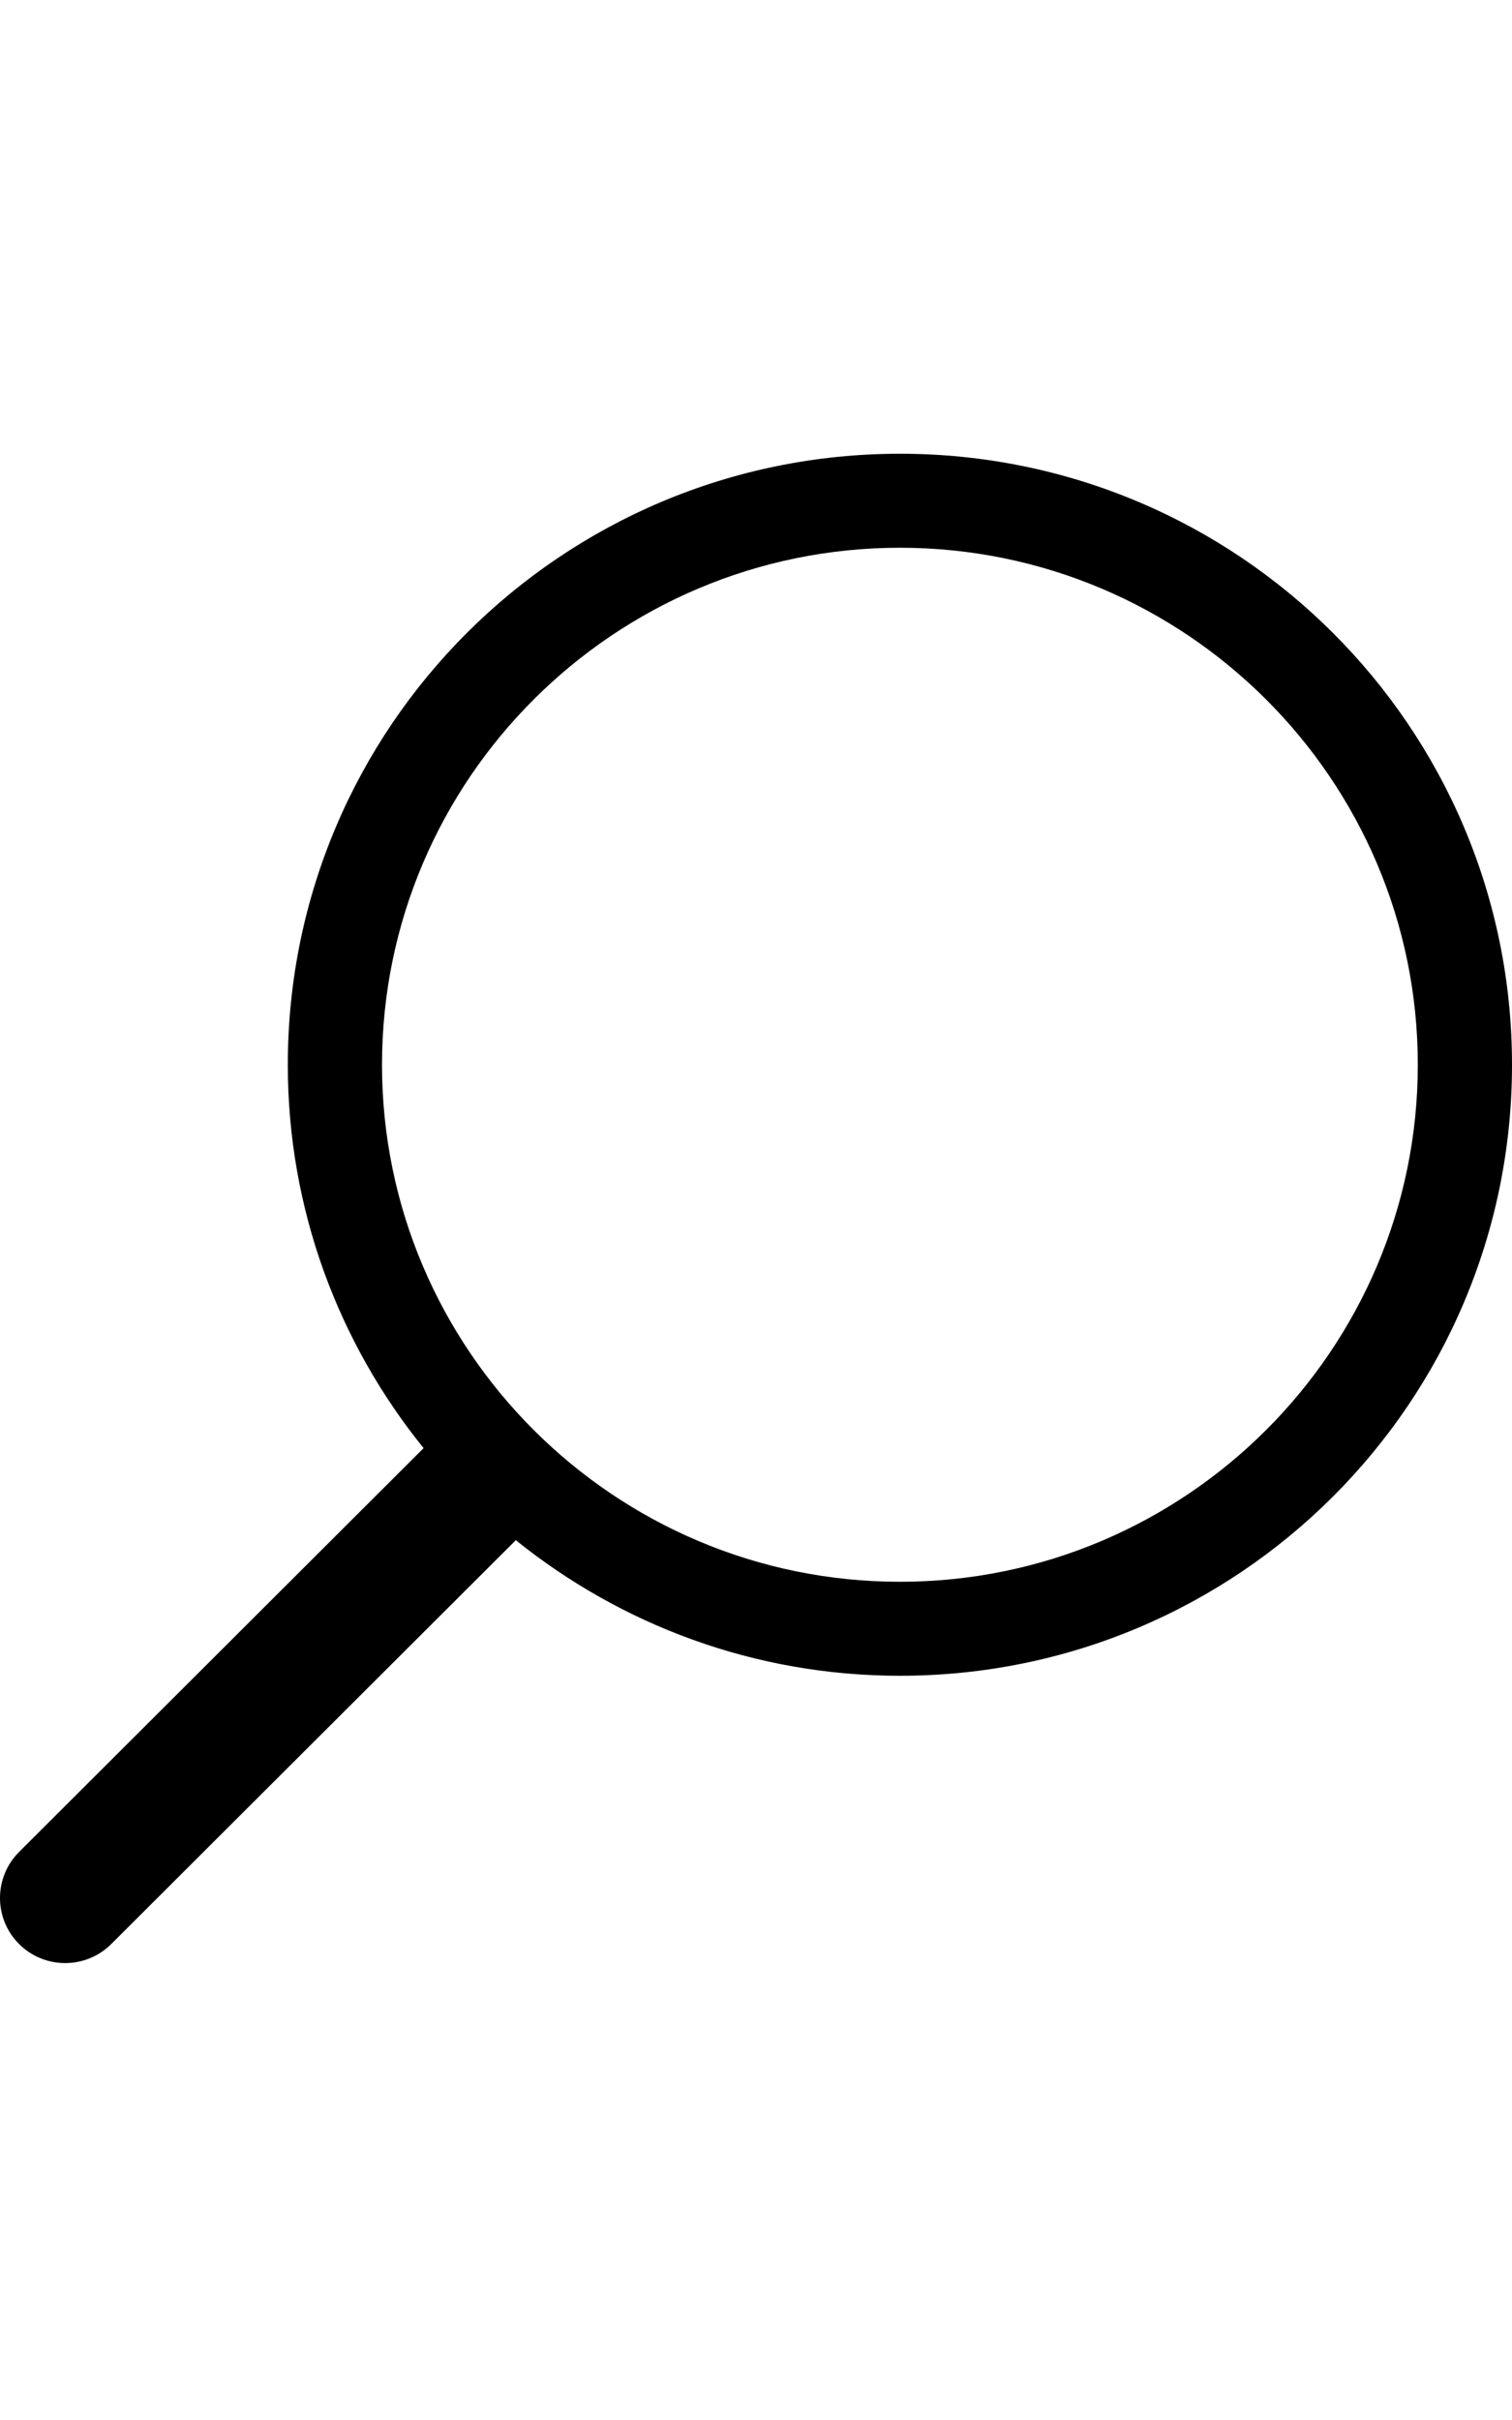 <?xml version="1.0" encoding="UTF-8" standalone="no"?>
<svg width="20px" height="32px" viewBox="0 0 20 32" version="1.1" xmlns="http://www.w3.org/2000/svg" xmlns:xlink="http://www.w3.org/1999/xlink">
    <!-- Generator: Sketch 3.6.1 (26313) - http://www.bohemiancoding.com/sketch -->
    <title>search</title>
    <desc>Created with Sketch.</desc>
    <defs></defs>
    <g id="Page-1" stroke="none" stroke-width="1" fill="none" fill-rule="evenodd">
        <g id="search" fill="#000000">
            <path d="M11.904,6 C7.432,6 3.807,9.617 3.807,14.079 C3.807,16 4.482,17.762 5.603,19.149 L0.252,24.489 C-0.084,24.825 -0.084,25.37 0.252,25.706 C0.589,26.042 1.135,26.042 1.472,25.706 L6.823,20.366 C8.213,21.485 9.979,22.159 11.904,22.159 C16.375,22.159 20,18.542 20,14.079 C20,9.617 16.375,6 11.904,6 L11.904,6 Z M11.904,20.916 C8.126,20.916 5.053,17.849 5.053,14.079 C5.053,10.309 8.126,7.243 11.904,7.243 C15.681,7.243 18.754,10.309 18.754,14.079 C18.754,17.849 15.681,20.916 11.904,20.916 L11.904,20.916 Z" id="Shape"></path>
        </g>
    </g>
</svg>